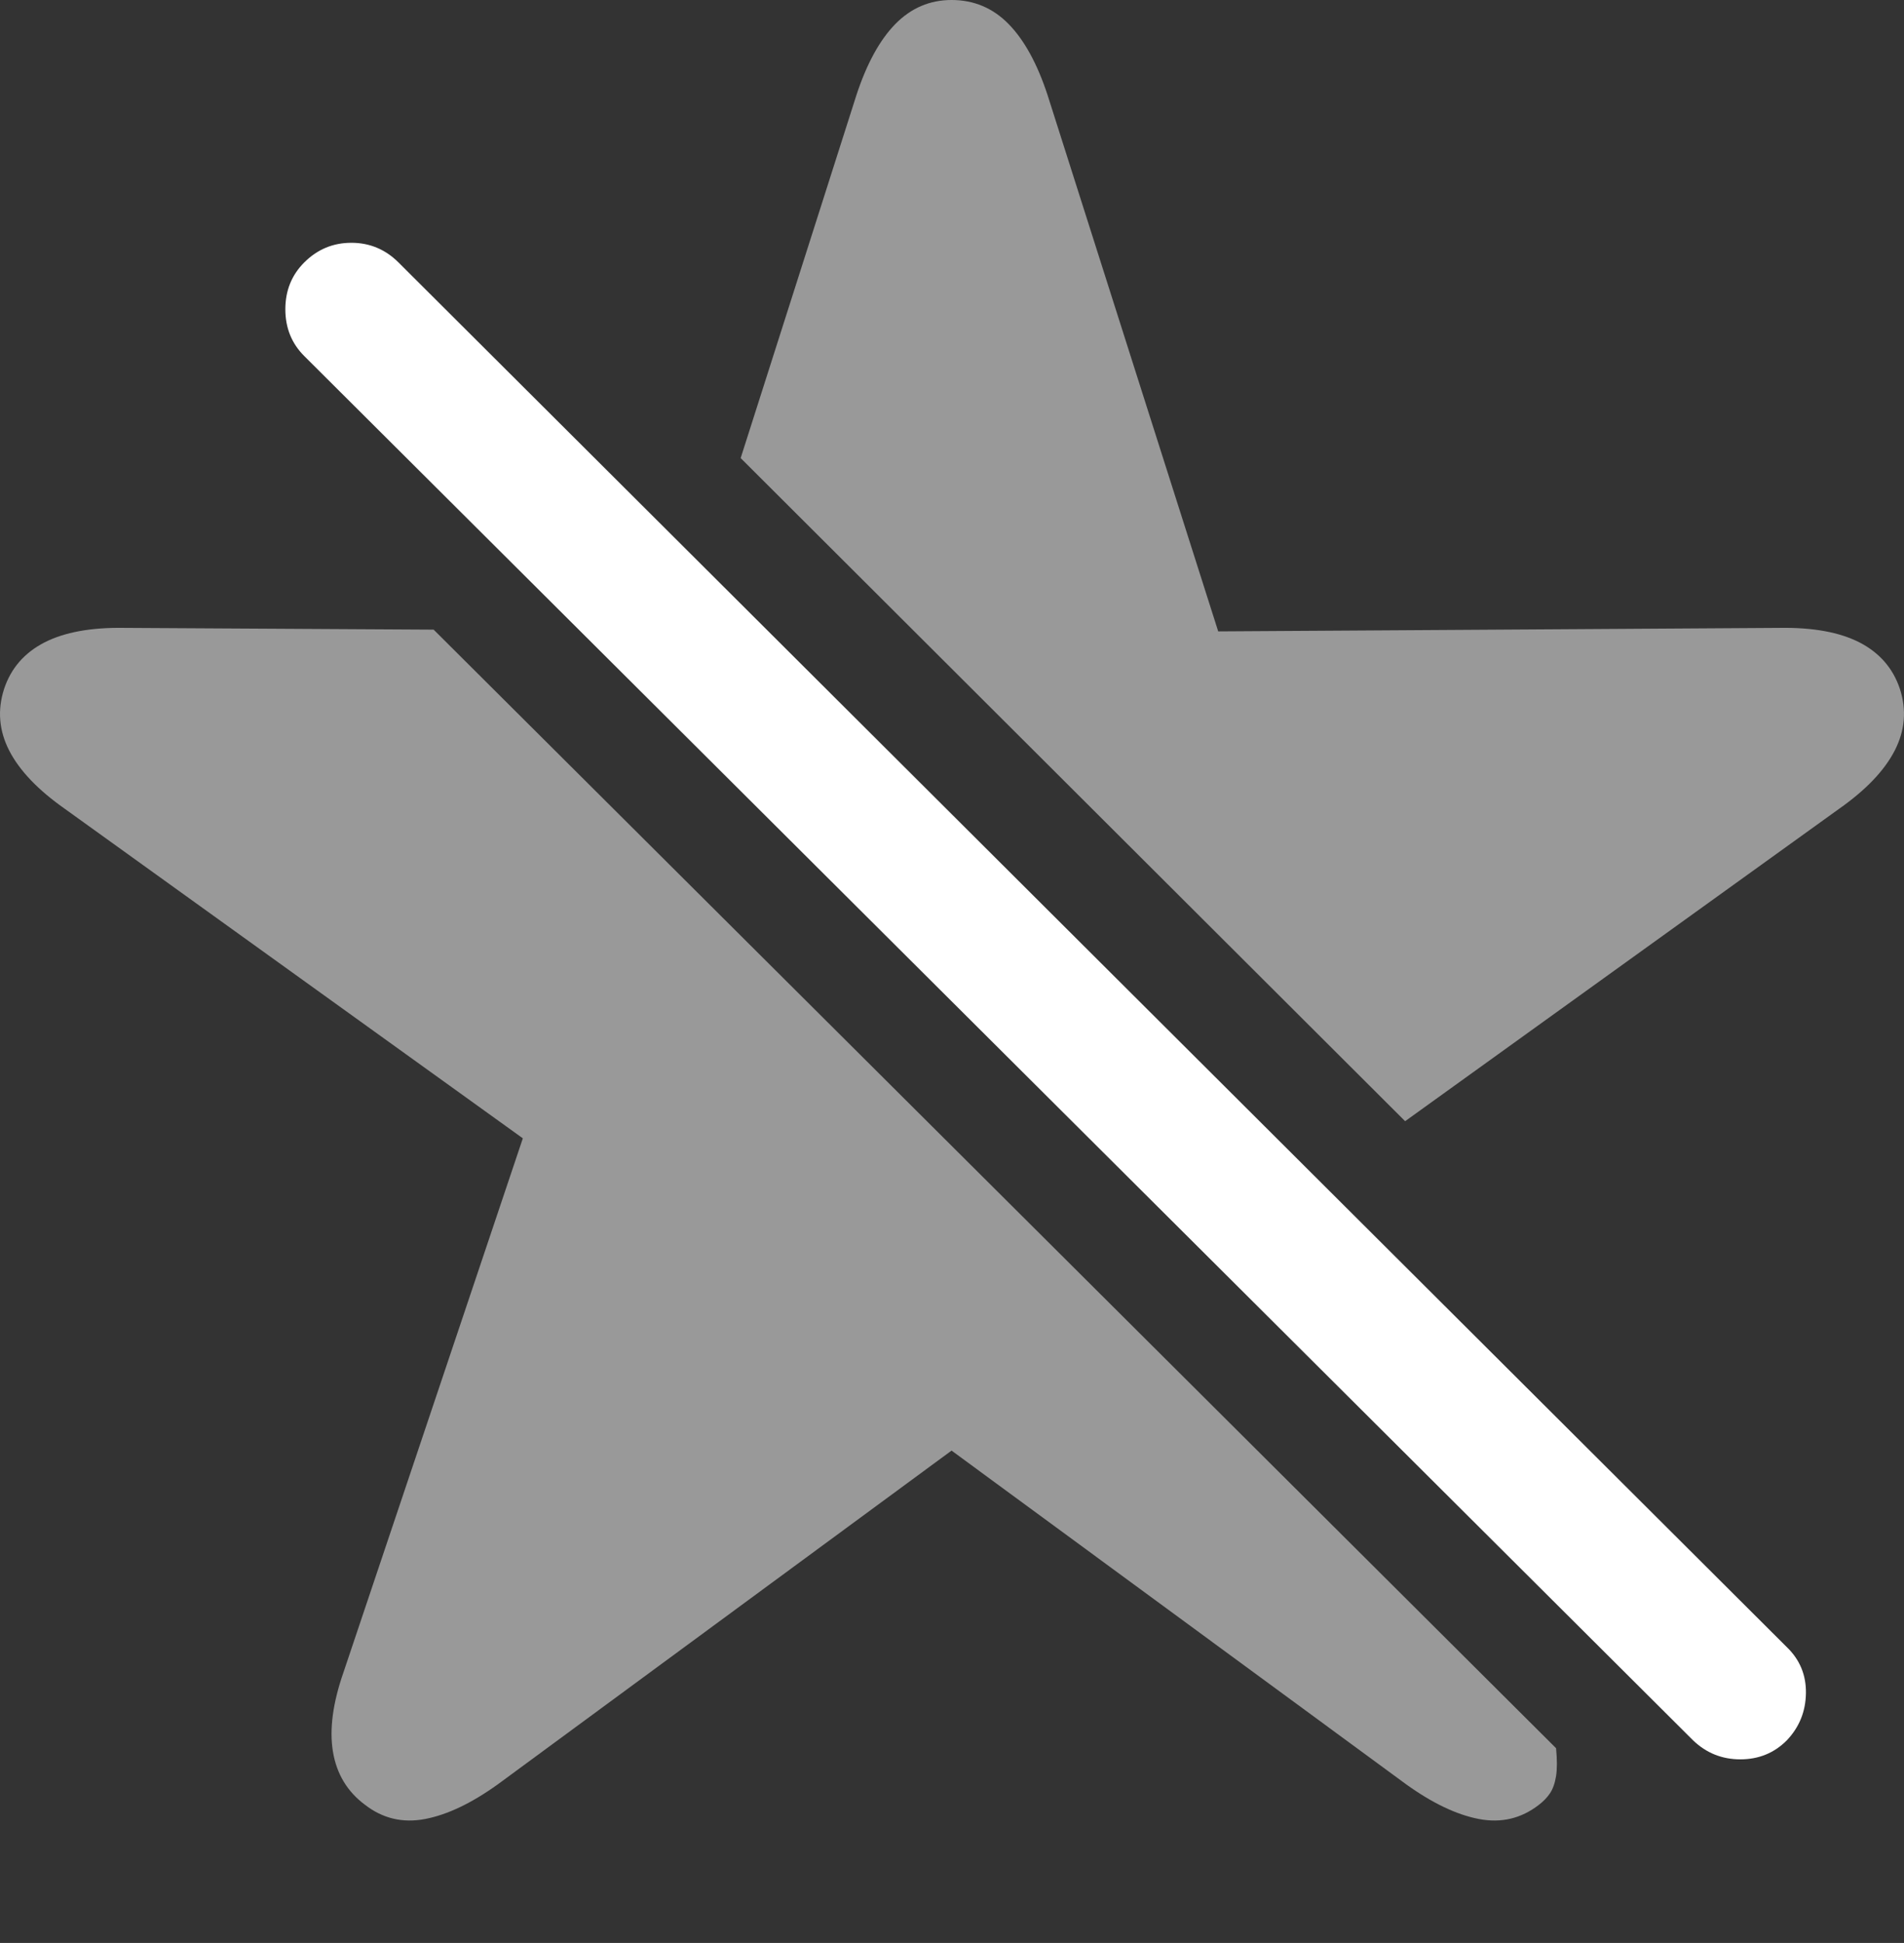 <?xml version="1.0" encoding="UTF-8"?>
<!--Generator: Apple Native CoreSVG 175.5-->
<!DOCTYPE svg
PUBLIC "-//W3C//DTD SVG 1.1//EN"
       "http://www.w3.org/Graphics/SVG/1.1/DTD/svg11.dtd">
<svg version="1.1" xmlns="http://www.w3.org/2000/svg" xmlns:xlink="http://www.w3.org/1999/xlink" width="21.686" height="22.119">
 <rect width="100%" height="100%" fill="#333333" stroke="none"/>
 <g>
  <rect height="22.119" opacity="0" width="21.686" x="0" y="0"/>
  <path d="M8.436 5.215L16.004 12.764L20.945 9.209Q21.404 8.887 21.58 8.545Q21.756 8.203 21.639 7.842Q21.521 7.49 21.18 7.314Q20.838 7.139 20.271 7.148L13.875 7.188L11.932 1.084Q11.756 0.547 11.487 0.273Q11.219 0 10.838 0Q10.467 0 10.198 0.273Q9.93 0.547 9.754 1.084ZM4.939 7.168L1.414 7.148Q0.848 7.139 0.506 7.314Q0.164 7.49 0.047 7.842Q-0.07 8.203 0.105 8.545Q0.281 8.887 0.74 9.209L5.955 12.959L3.914 19.033Q3.729 19.561 3.792 19.941Q3.855 20.322 4.158 20.547Q4.461 20.781 4.842 20.708Q5.223 20.635 5.672 20.312L10.838 16.514L16.014 20.312Q16.463 20.635 16.844 20.708Q17.225 20.781 17.527 20.547Q17.605 20.488 17.654 20.415Q17.703 20.342 17.723 20.22Q17.742 20.098 17.723 19.902Z" fill="rgba(255,255,255,0.5)"/>
  <path d="M19.285 19.814Q19.51 20.029 19.822 20.029Q20.135 20.029 20.35 19.814Q20.564 19.59 20.569 19.277Q20.574 18.965 20.35 18.75L4.539 2.988Q4.314 2.764 4.002 2.764Q3.689 2.764 3.465 2.988Q3.25 3.203 3.25 3.521Q3.25 3.838 3.465 4.053Z" fill="#ffffff"/>
 </g>
</svg>
